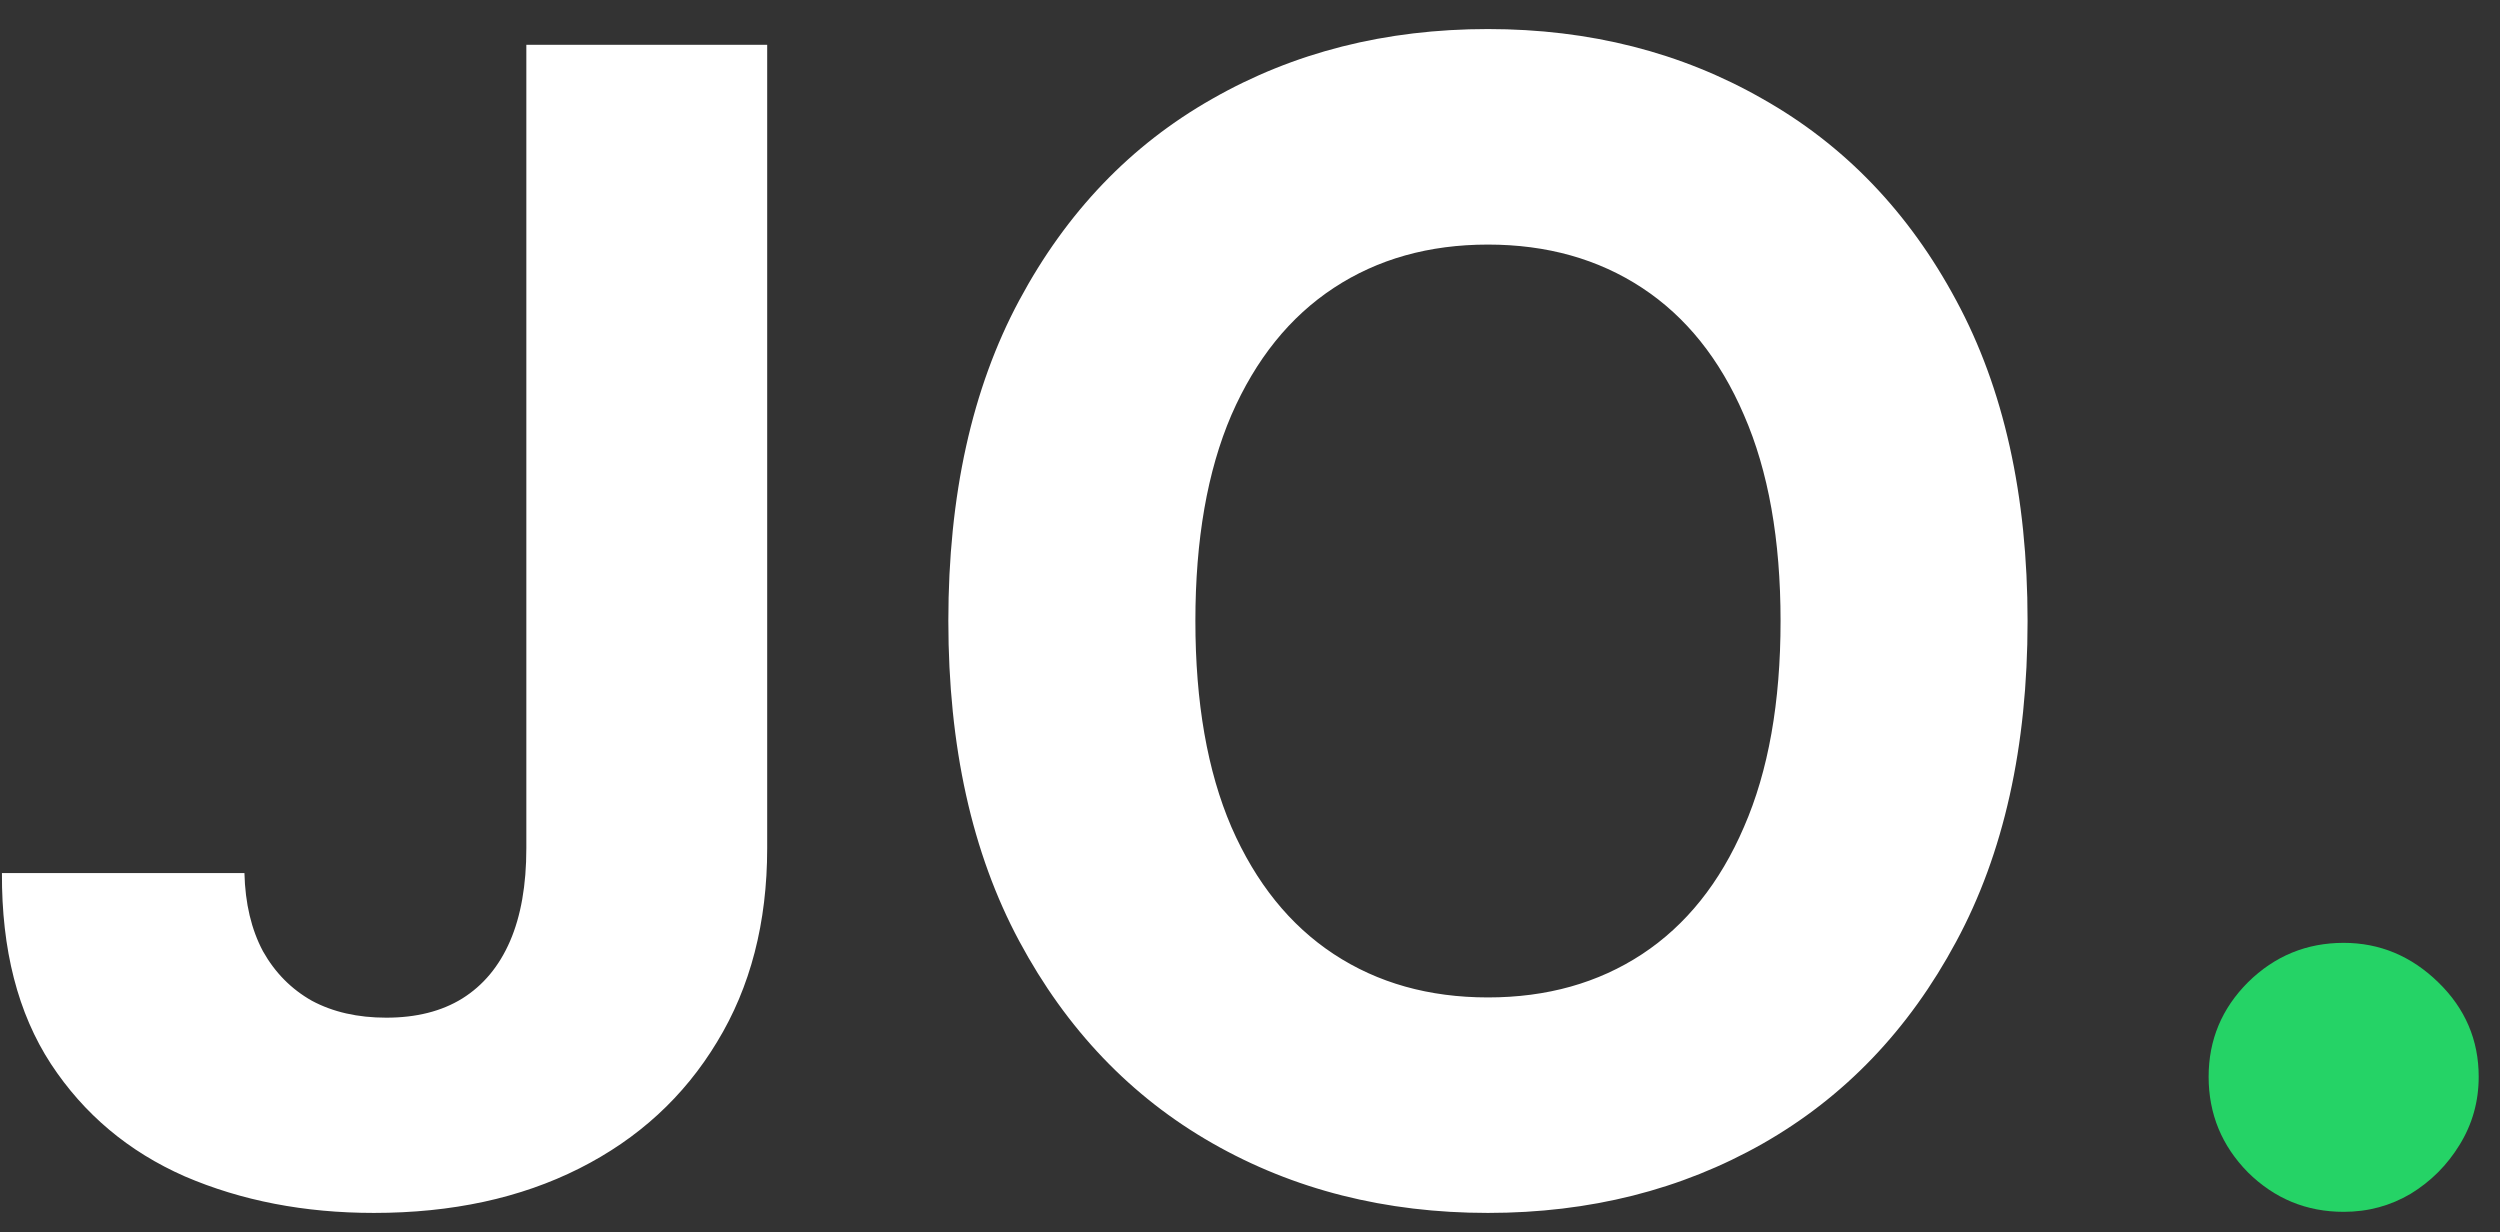 <svg width="71" height="35" viewBox="0 0 71 35" fill="none" xmlns="http://www.w3.org/2000/svg">
<rect x="0" y="0" width="71" height="35" fill="#333333" stroke="none"/>
<path d="M14.948 1.273H21.788V24.092C21.788 26.202 21.314 28.034 20.365 29.59C19.428 31.145 18.123 32.343 16.45 33.185C14.778 34.027 12.834 34.447 10.617 34.447C8.647 34.447 6.857 34.101 5.248 33.409C3.65 32.706 2.382 31.64 1.445 30.213C0.507 28.774 0.044 26.969 0.055 24.796H6.942C6.963 25.658 7.139 26.399 7.469 27.017C7.81 27.624 8.274 28.093 8.86 28.423C9.456 28.742 10.159 28.902 10.969 28.902C11.821 28.902 12.54 28.721 13.126 28.359C13.723 27.986 14.176 27.443 14.485 26.729C14.794 26.015 14.948 25.136 14.948 24.092V1.273ZM57.583 17.636C57.583 21.205 56.907 24.241 55.554 26.745C54.211 29.249 52.379 31.161 50.056 32.482C47.745 33.792 45.145 34.447 42.258 34.447C39.35 34.447 36.74 33.787 34.428 32.466C32.116 31.145 30.289 29.233 28.947 26.729C27.604 24.226 26.933 21.195 26.933 17.636C26.933 14.068 27.604 11.031 28.947 8.528C30.289 6.024 32.116 4.117 34.428 2.807C36.74 1.486 39.35 0.825 42.258 0.825C45.145 0.825 47.745 1.486 50.056 2.807C52.379 4.117 54.211 6.024 55.554 8.528C56.907 11.031 57.583 14.068 57.583 17.636ZM50.568 17.636C50.568 15.325 50.222 13.375 49.529 11.788C48.847 10.2 47.883 8.996 46.637 8.176C45.39 7.356 43.931 6.946 42.258 6.946C40.586 6.946 39.126 7.356 37.88 8.176C36.633 8.996 35.664 10.2 34.971 11.788C34.289 13.375 33.949 15.325 33.949 17.636C33.949 19.948 34.289 21.898 34.971 23.485C35.664 25.072 36.633 26.276 37.88 27.097C39.126 27.917 40.586 28.327 42.258 28.327C43.931 28.327 45.39 27.917 46.637 27.097C47.883 26.276 48.847 25.072 49.529 23.485C50.222 21.898 50.568 19.948 50.568 17.636Z" fill="white"/>
<path d="M66.56 34.416C65.505 34.416 64.6 34.043 63.843 33.297C63.098 32.541 62.725 31.635 62.725 30.58C62.725 29.536 63.098 28.641 63.843 27.896C64.6 27.15 65.505 26.777 66.56 26.777C67.583 26.777 68.478 27.15 69.245 27.896C70.012 28.641 70.395 29.536 70.395 30.58C70.395 31.283 70.214 31.928 69.852 32.514C69.5 33.089 69.037 33.553 68.462 33.904C67.886 34.245 67.252 34.416 66.56 34.416Z" fill="#25D366"/>
</svg>
